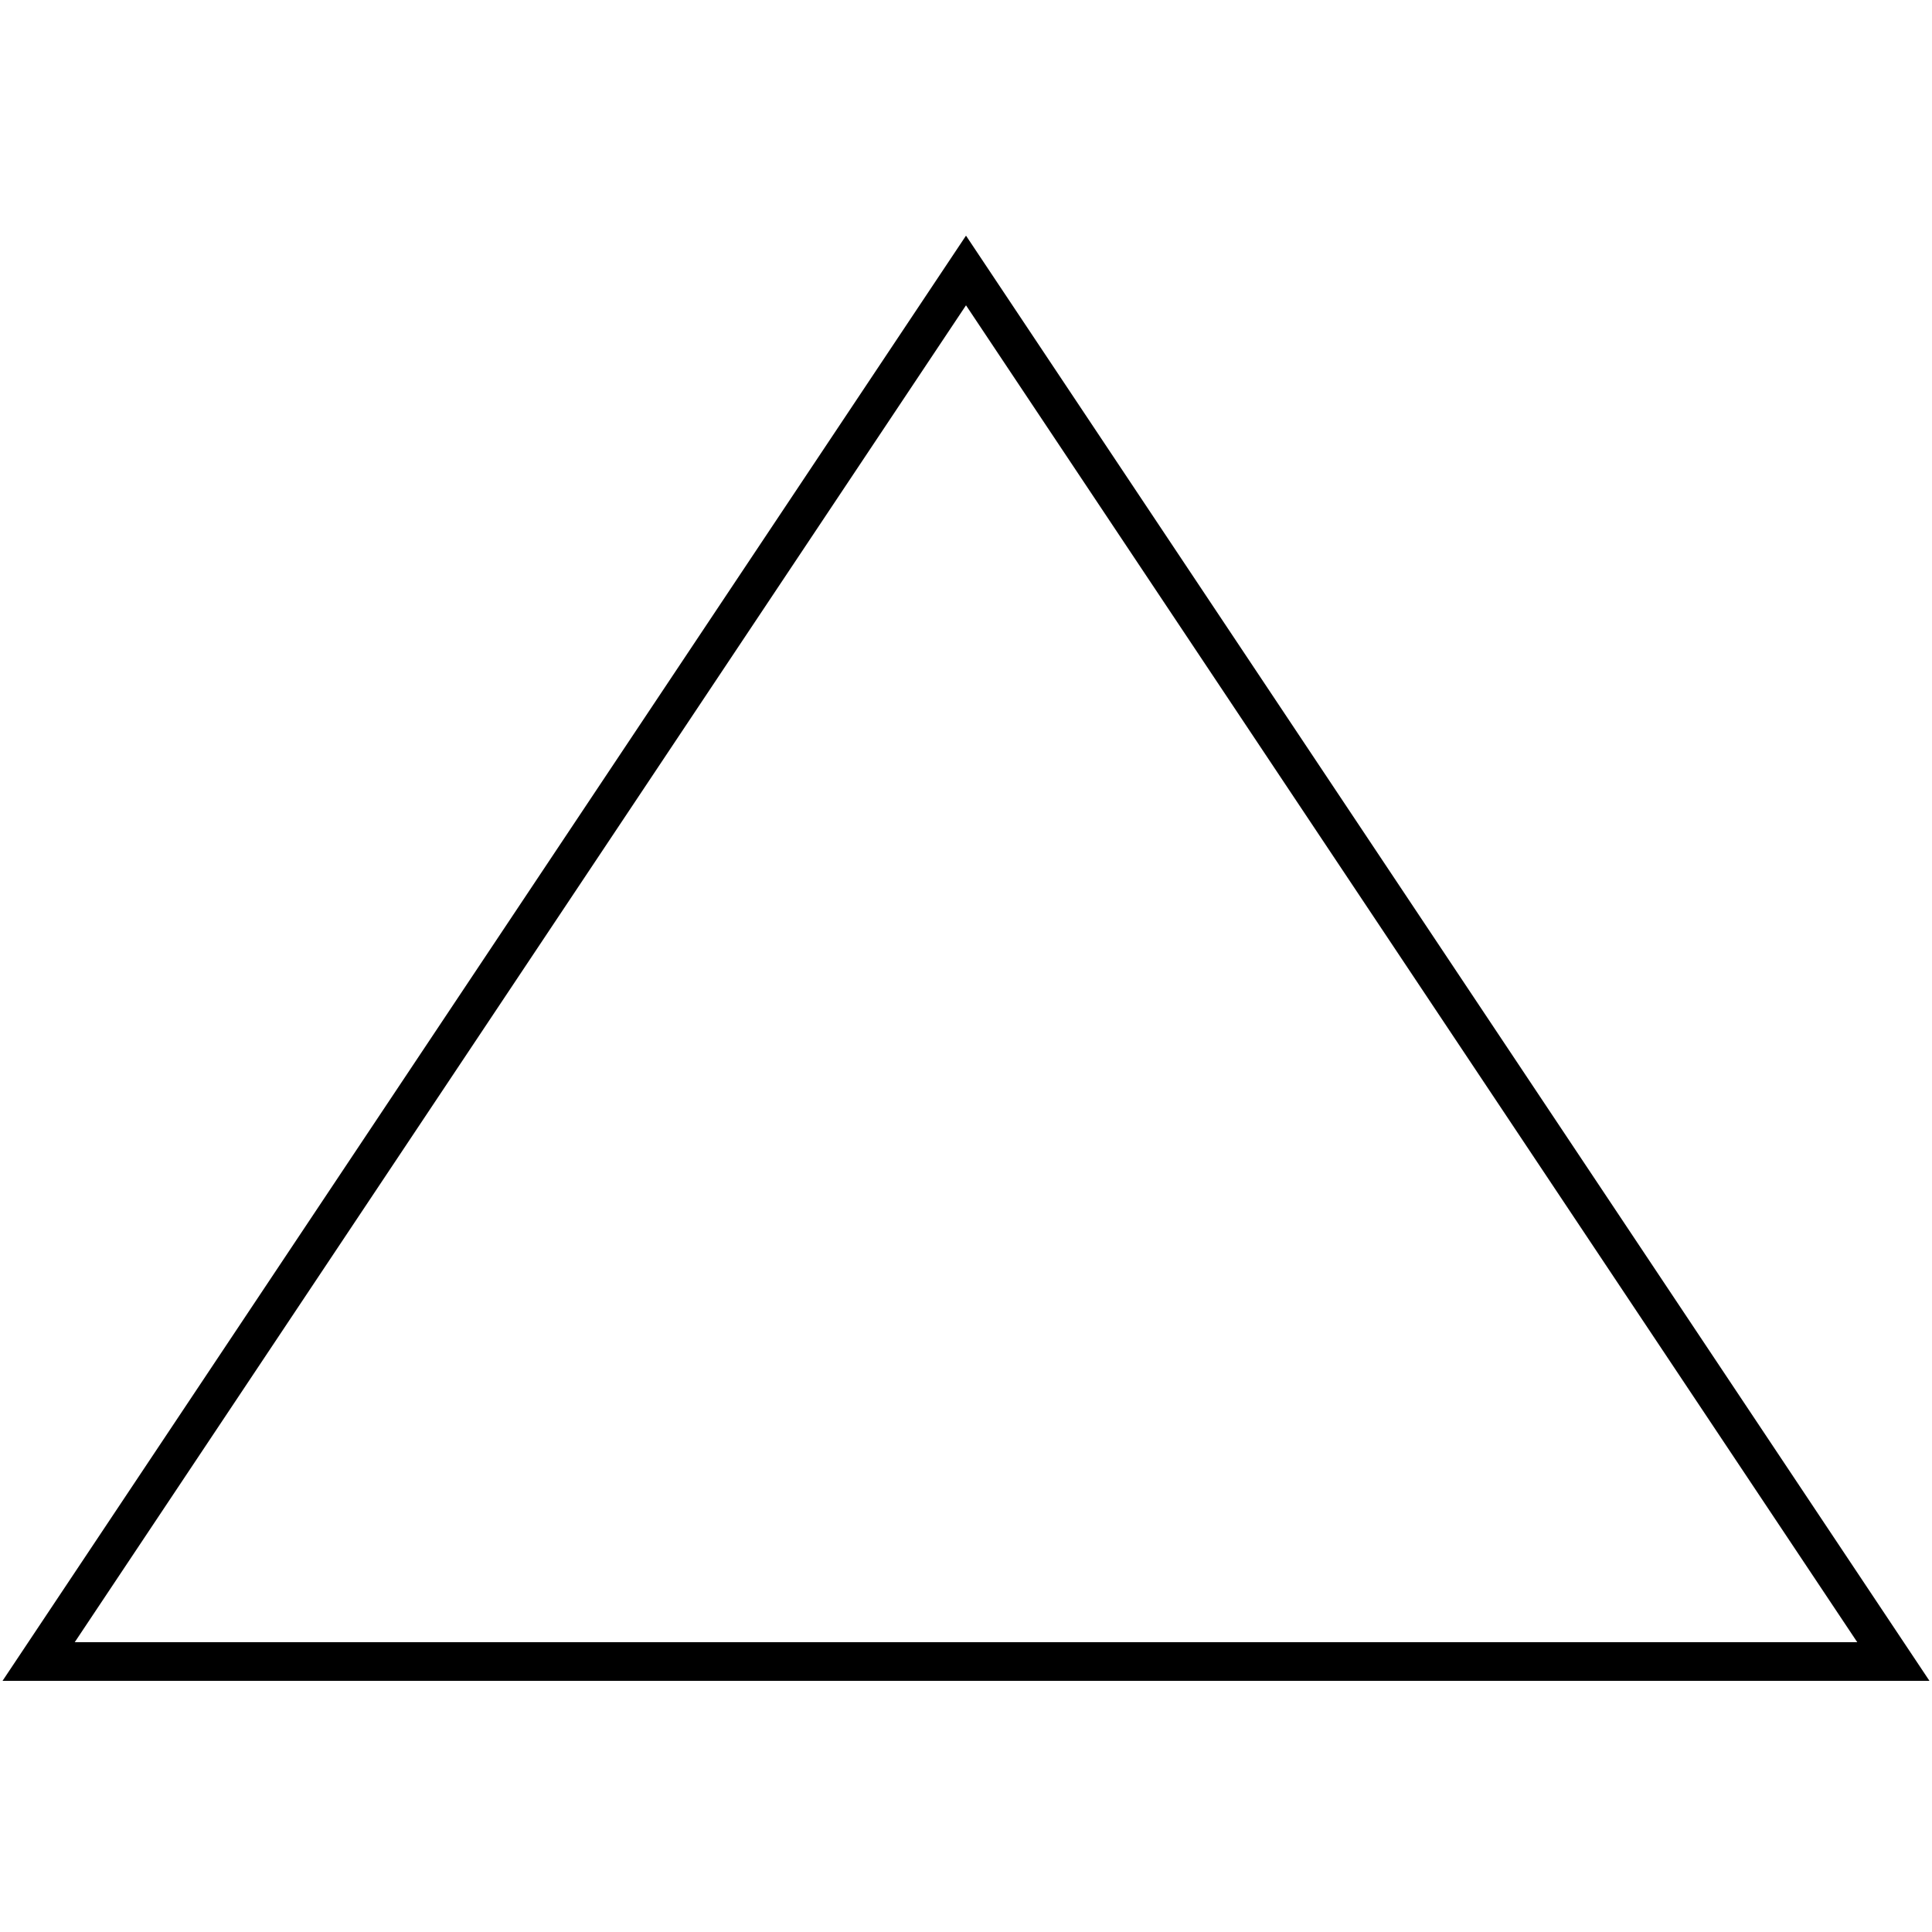 <?xml version="1.0" encoding="utf-8"?>
<svg viewBox="0 0 250 250" xmlns="http://www.w3.org/2000/svg" xmlnsBx="https://boxy-svg.com">
  <path d="M 125 35 L 245 215 L 5 215 L 125 35 Z" style="stroke: rgb(0, 0, 0); stroke-width: 5px; fill: none; fill-opacity: 0;" bxShape="triangle 5 35 240 180 0.5 0 1@364eeeb3" bxOrigin="0.5 0.5"/>
</svg>

